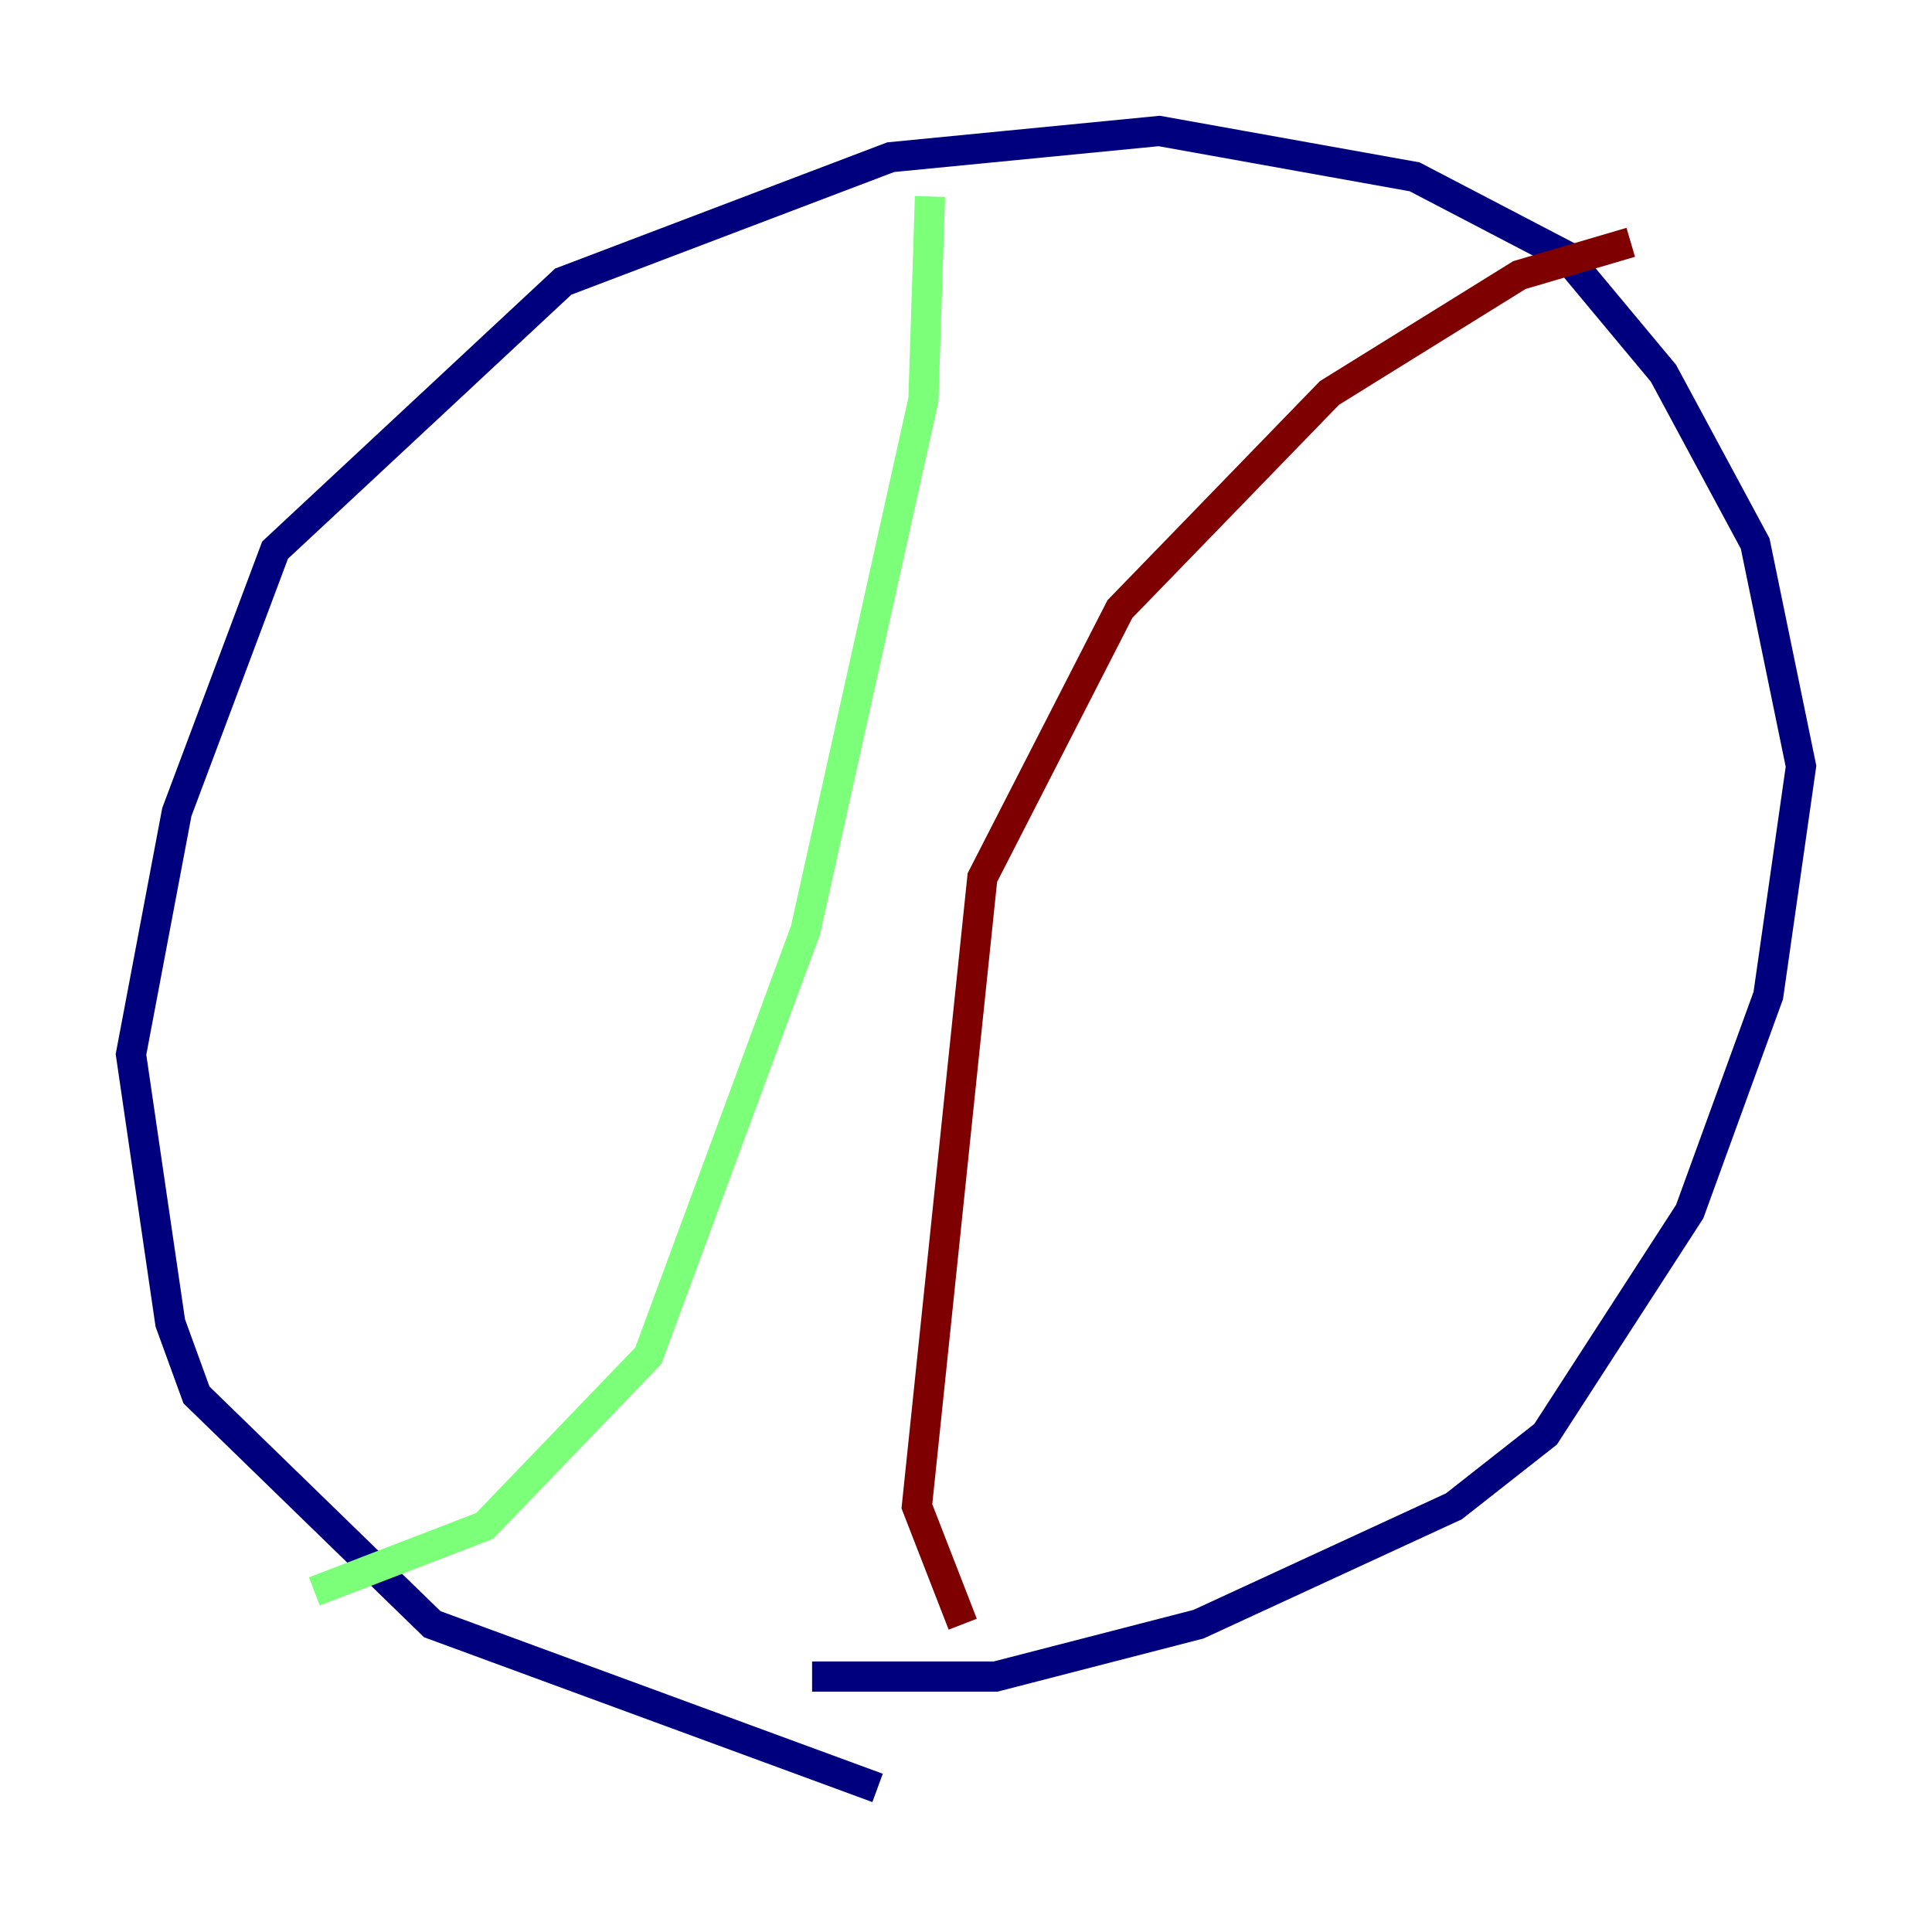 <?xml version="1.0" encoding="utf-8" ?>
<svg baseProfile="tiny" height="128" version="1.2" viewBox="0,0,128,128" width="128" xmlns="http://www.w3.org/2000/svg" xmlns:ev="http://www.w3.org/2001/xml-events" xmlns:xlink="http://www.w3.org/1999/xlink"><defs /><polyline fill="none" points="58.142,118.454 28.637,107.607 13.017,92.42 11.281,87.647 8.678,69.858 11.715,53.803 18.224,36.447 37.315,18.658 59.01,10.414 76.8,8.678 93.722,11.715 103.702,16.922 110.21,24.732 116.285,36.014 119.322,50.766 117.153,65.953 111.946,80.271 102.4,95.024 96.325,99.797 79.403,107.607 65.953,111.078 53.803,111.078" stroke="#00007f" stroke-width="2" /><polyline fill="none" points="61.614,13.017 61.18,26.468 53.37,61.614 42.956,89.817 32.108,101.098 20.827,105.437" stroke="#7cff79" stroke-width="2" /><polyline fill="none" points="108.041,16.054 100.664,18.224 88.081,26.034 74.197,40.352 65.085,58.142 60.746,99.797 63.783,107.607" stroke="#7f0000" stroke-width="2" /></svg>